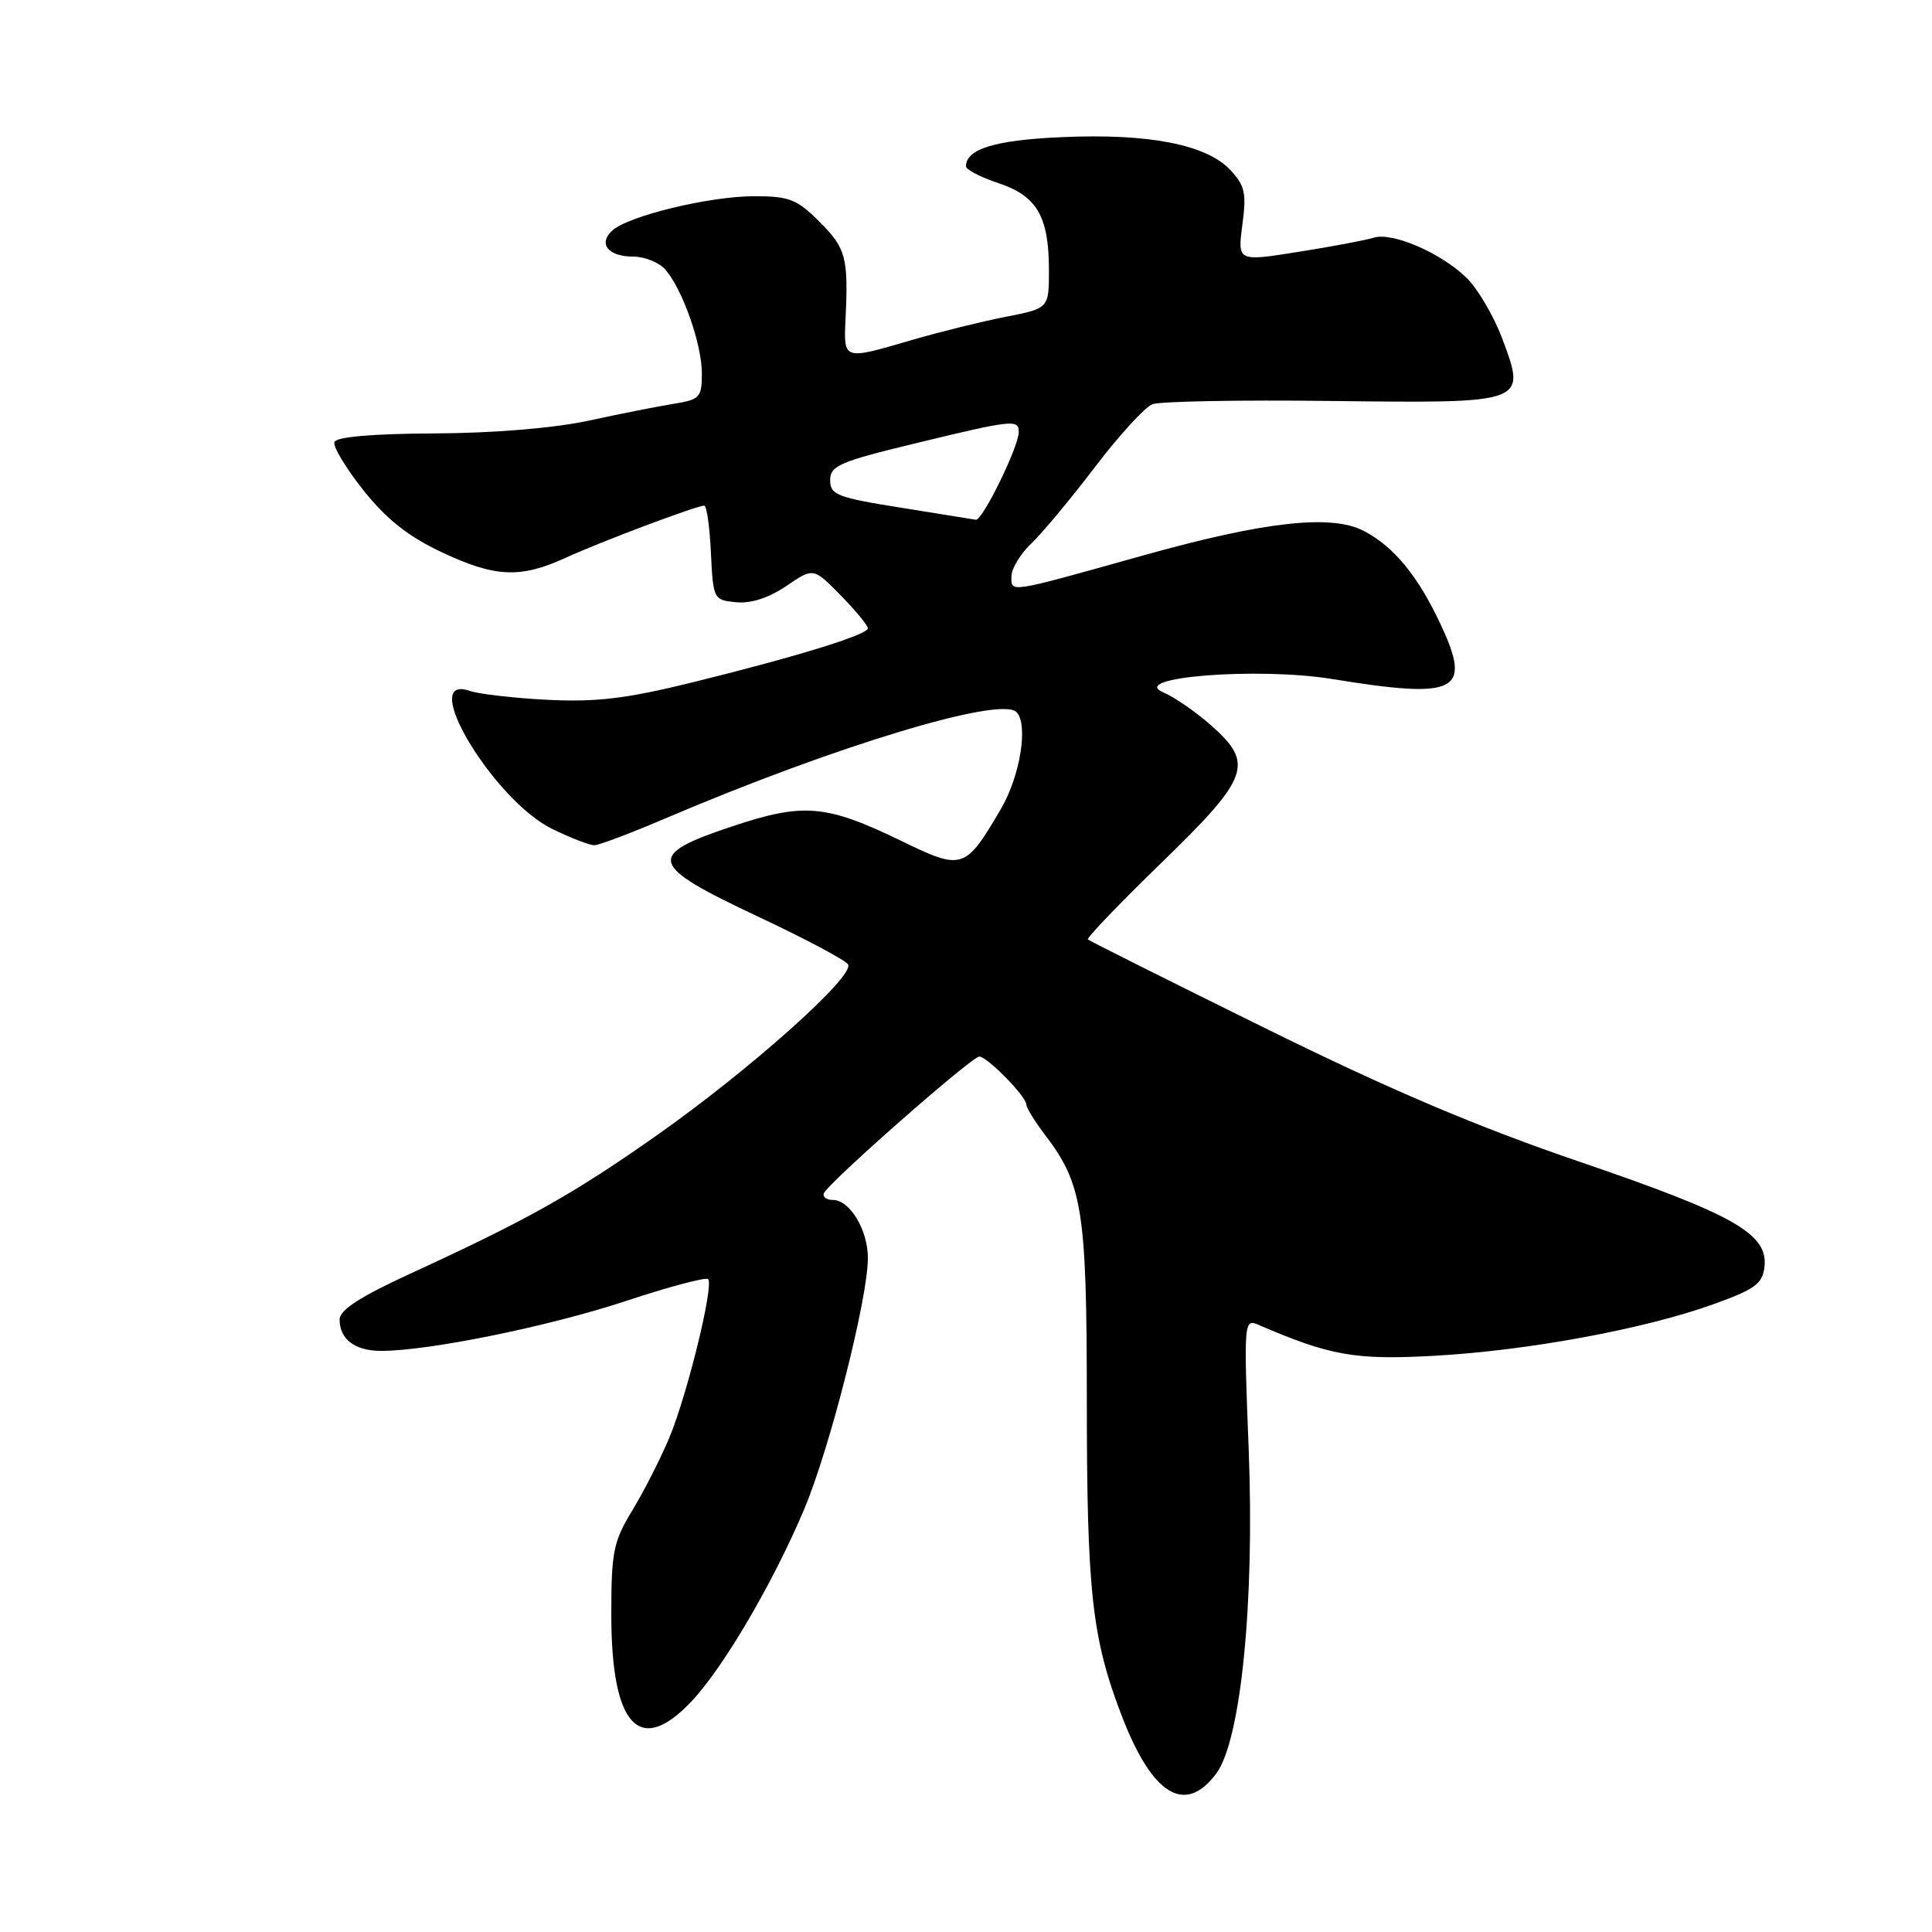 <?xml version="1.0" encoding="UTF-8" standalone="no"?>
<!DOCTYPE svg PUBLIC "-//W3C//DTD SVG 1.1//EN" "http://www.w3.org/Graphics/SVG/1.1/DTD/svg11.dtd" >
<svg xmlns="http://www.w3.org/2000/svg" xmlns:xlink="http://www.w3.org/1999/xlink" version="1.1" viewBox="0 0 256 256">
 <g >
 <path fill="currentColor"
d=" M 161.17 234.99 C 164.42 230.61 166.25 212.35 165.46 192.10 C 164.80 175.37 164.84 174.73 166.64 175.50 C 176.25 179.65 179.55 180.23 190.03 179.65 C 202.38 178.97 217.85 176.12 227.00 172.83 C 232.54 170.84 233.54 170.11 233.80 167.88 C 234.31 163.51 229.85 160.96 209.45 153.99 C 195.61 149.26 184.30 144.46 167.50 136.17 C 154.85 129.93 144.34 124.67 144.15 124.48 C 143.95 124.29 148.35 119.71 153.91 114.31 C 165.61 102.95 166.24 101.18 160.39 96.04 C 158.40 94.29 155.59 92.36 154.14 91.74 C 149.42 89.73 166.65 88.37 176.50 89.97 C 193.05 92.67 195.06 91.68 190.95 82.86 C 187.92 76.35 184.70 72.41 180.69 70.34 C 176.39 68.11 167.56 69.10 151.47 73.60 C 133.41 78.66 134.00 78.56 134.02 76.37 C 134.03 75.34 135.21 73.38 136.65 72.02 C 138.09 70.65 141.88 66.10 145.08 61.90 C 148.28 57.69 151.71 53.94 152.70 53.56 C 153.69 53.18 164.30 52.98 176.27 53.13 C 202.37 53.44 202.27 53.48 199.05 44.85 C 197.92 41.84 195.76 38.18 194.25 36.74 C 190.81 33.45 184.45 30.72 182.00 31.50 C 180.98 31.82 176.51 32.67 172.06 33.37 C 163.98 34.66 163.98 34.66 164.62 29.79 C 165.18 25.58 164.96 24.58 163.00 22.50 C 159.86 19.16 152.21 17.66 140.75 18.17 C 131.88 18.55 128.00 19.73 128.00 22.04 C 128.00 22.48 129.91 23.47 132.25 24.25 C 137.38 25.95 138.97 28.64 138.99 35.68 C 139.00 40.86 139.00 40.86 133.25 41.98 C 130.09 42.60 124.51 43.98 120.84 45.05 C 111.69 47.73 111.78 47.76 112.04 42.25 C 112.42 34.10 112.09 32.89 108.60 29.40 C 105.59 26.39 104.59 26.00 99.92 26.00 C 94.02 26.00 83.23 28.61 81.13 30.55 C 79.22 32.30 80.59 34.00 83.90 34.00 C 85.44 34.00 87.36 34.79 88.19 35.75 C 90.47 38.41 93.00 45.63 93.00 49.47 C 93.00 52.67 92.74 52.95 89.25 53.51 C 87.19 53.84 82.12 54.84 78.00 55.74 C 73.41 56.73 65.48 57.39 57.59 57.43 C 49.26 57.47 44.54 57.89 44.31 58.58 C 44.11 59.18 45.84 62.05 48.16 64.97 C 51.20 68.78 54.08 71.07 58.44 73.13 C 65.61 76.52 68.94 76.67 75.00 73.89 C 79.65 71.76 92.30 67.00 93.32 67.00 C 93.64 67.00 94.04 69.81 94.20 73.25 C 94.50 79.41 94.55 79.50 97.54 79.80 C 99.50 79.99 101.86 79.23 104.19 77.65 C 107.79 75.20 107.79 75.20 111.40 78.89 C 113.38 80.92 115.00 82.88 115.00 83.25 C 115.00 84.11 105.40 87.06 91.58 90.46 C 82.96 92.58 78.97 93.05 72.58 92.73 C 68.14 92.51 63.49 91.97 62.25 91.55 C 55.24 89.12 65.40 106.08 73.23 109.87 C 75.65 111.04 78.13 112.00 78.74 112.00 C 79.34 112.00 83.59 110.40 88.17 108.44 C 110.55 98.89 132.55 92.22 134.68 94.35 C 136.29 95.96 135.19 102.82 132.62 107.20 C 127.91 115.24 127.53 115.36 119.54 111.48 C 109.46 106.59 106.52 106.33 97.01 109.50 C 85.53 113.32 85.89 114.61 100.37 121.42 C 106.62 124.35 112.02 127.22 112.37 127.79 C 113.31 129.31 99.27 141.84 86.91 150.52 C 75.77 158.34 69.93 161.61 54.25 168.82 C 47.69 171.84 45.00 173.59 45.00 174.84 C 45.00 177.47 47.03 179.00 50.52 179.00 C 56.82 179.00 72.77 175.75 82.90 172.40 C 88.61 170.51 93.53 169.20 93.83 169.49 C 94.62 170.29 91.08 184.76 88.69 190.50 C 87.54 193.25 85.34 197.57 83.80 200.11 C 81.27 204.28 81.00 205.61 81.00 213.91 C 81.00 228.73 84.72 232.76 91.63 225.44 C 95.87 220.94 102.45 209.72 106.55 200.00 C 109.95 191.95 115.00 172.05 115.00 166.70 C 115.00 162.97 112.61 159.00 110.36 159.00 C 109.52 159.00 108.98 158.60 109.17 158.12 C 109.66 156.80 128.76 140.00 129.76 140.00 C 130.81 140.00 136.00 145.30 136.00 146.37 C 136.00 146.79 137.12 148.60 138.48 150.39 C 143.44 156.89 144.00 160.44 144.01 185.38 C 144.01 210.89 144.68 217.01 148.59 227.23 C 152.65 237.87 157.02 240.57 161.17 234.99 Z  M 119.25 67.25 C 110.92 65.92 110.00 65.56 110.00 63.62 C 110.00 61.72 111.26 61.17 121.31 58.74 C 134.19 55.62 135.00 55.53 134.99 57.25 C 134.97 59.23 130.18 69.01 129.30 68.87 C 128.86 68.80 124.34 68.07 119.25 67.25 Z "/>
</g>
</svg>